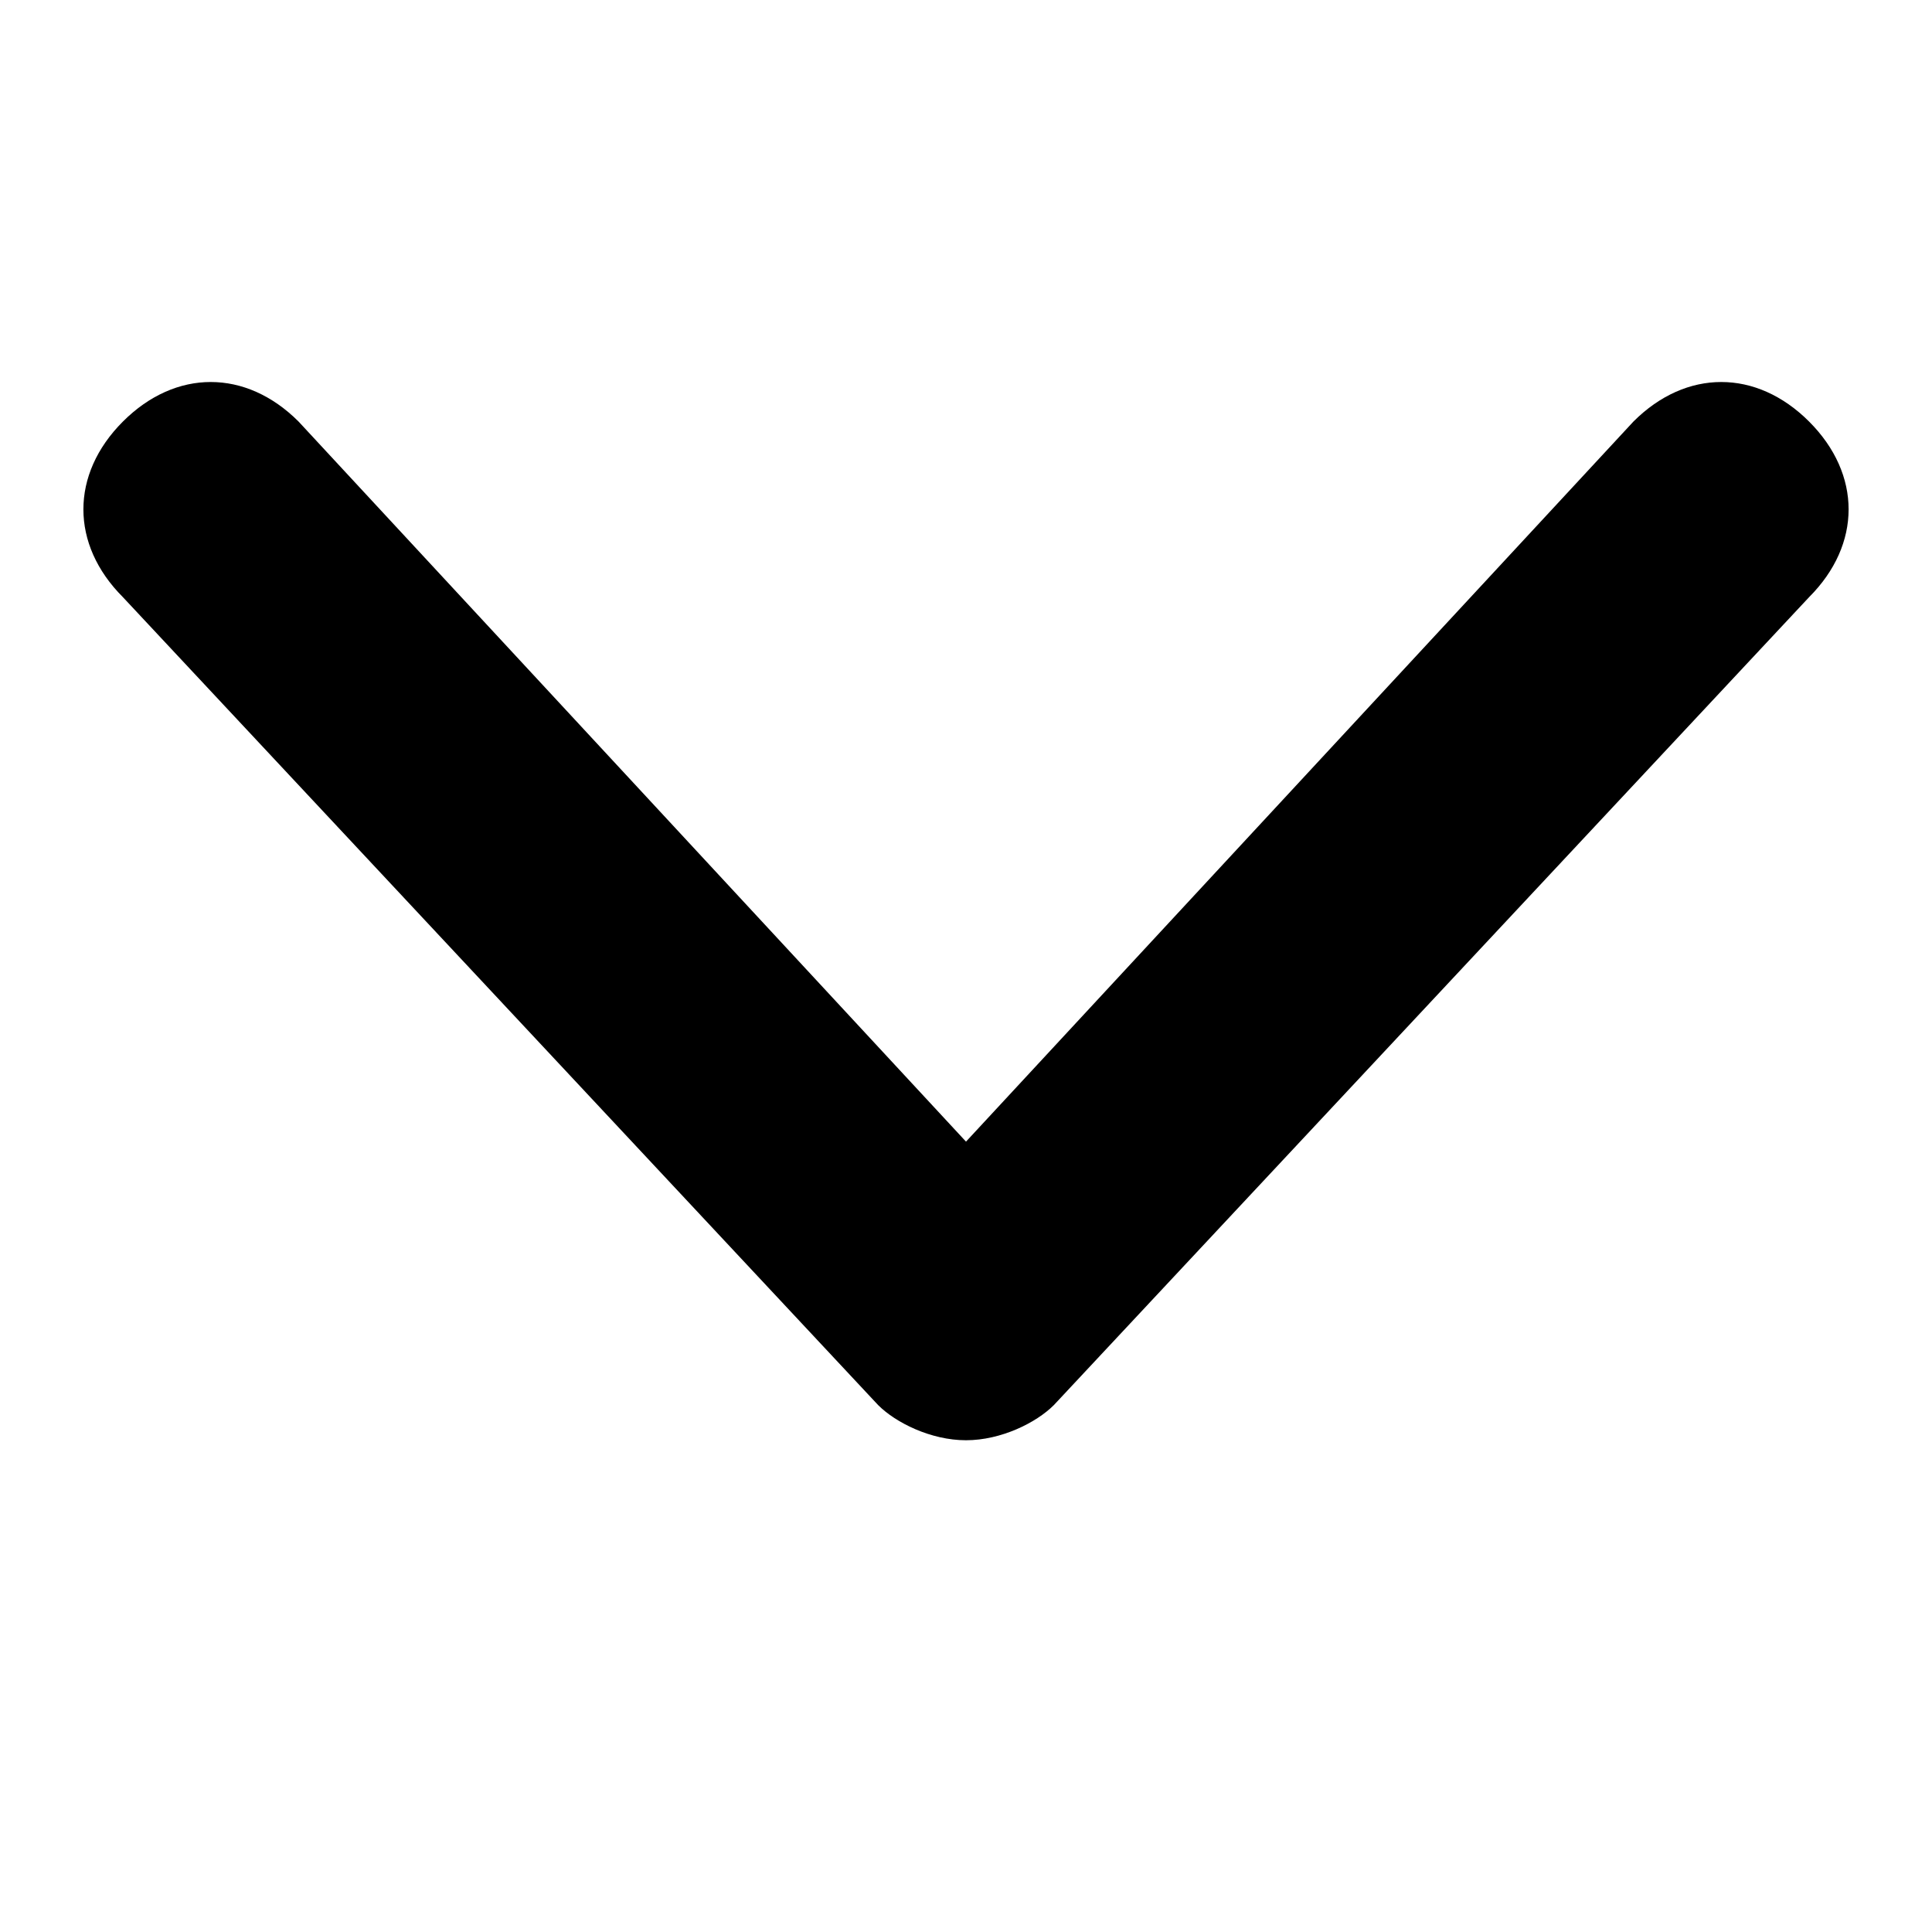 <!-- Generated by IcoMoon.io -->
<svg version="1.1" xmlns="http://www.w3.org/2000/svg" width="32" height="32" viewBox="0 0 32 32">
<title>arrow-down</title>
<path d="M16 23.855c-0.582 0-1.164-0.291-1.455-0.582l-12.509-13.382c-0.873-0.873-0.873-2.036 0-2.909s2.036-0.873 2.909 0l11.055 11.927 11.055-11.927c0.873-0.873 2.036-0.873 2.909 0s0.873 2.036 0 2.909l-12.509 13.382c-0.291 0.291-0.873 0.582-1.455 0.582z"></path>
</svg>
